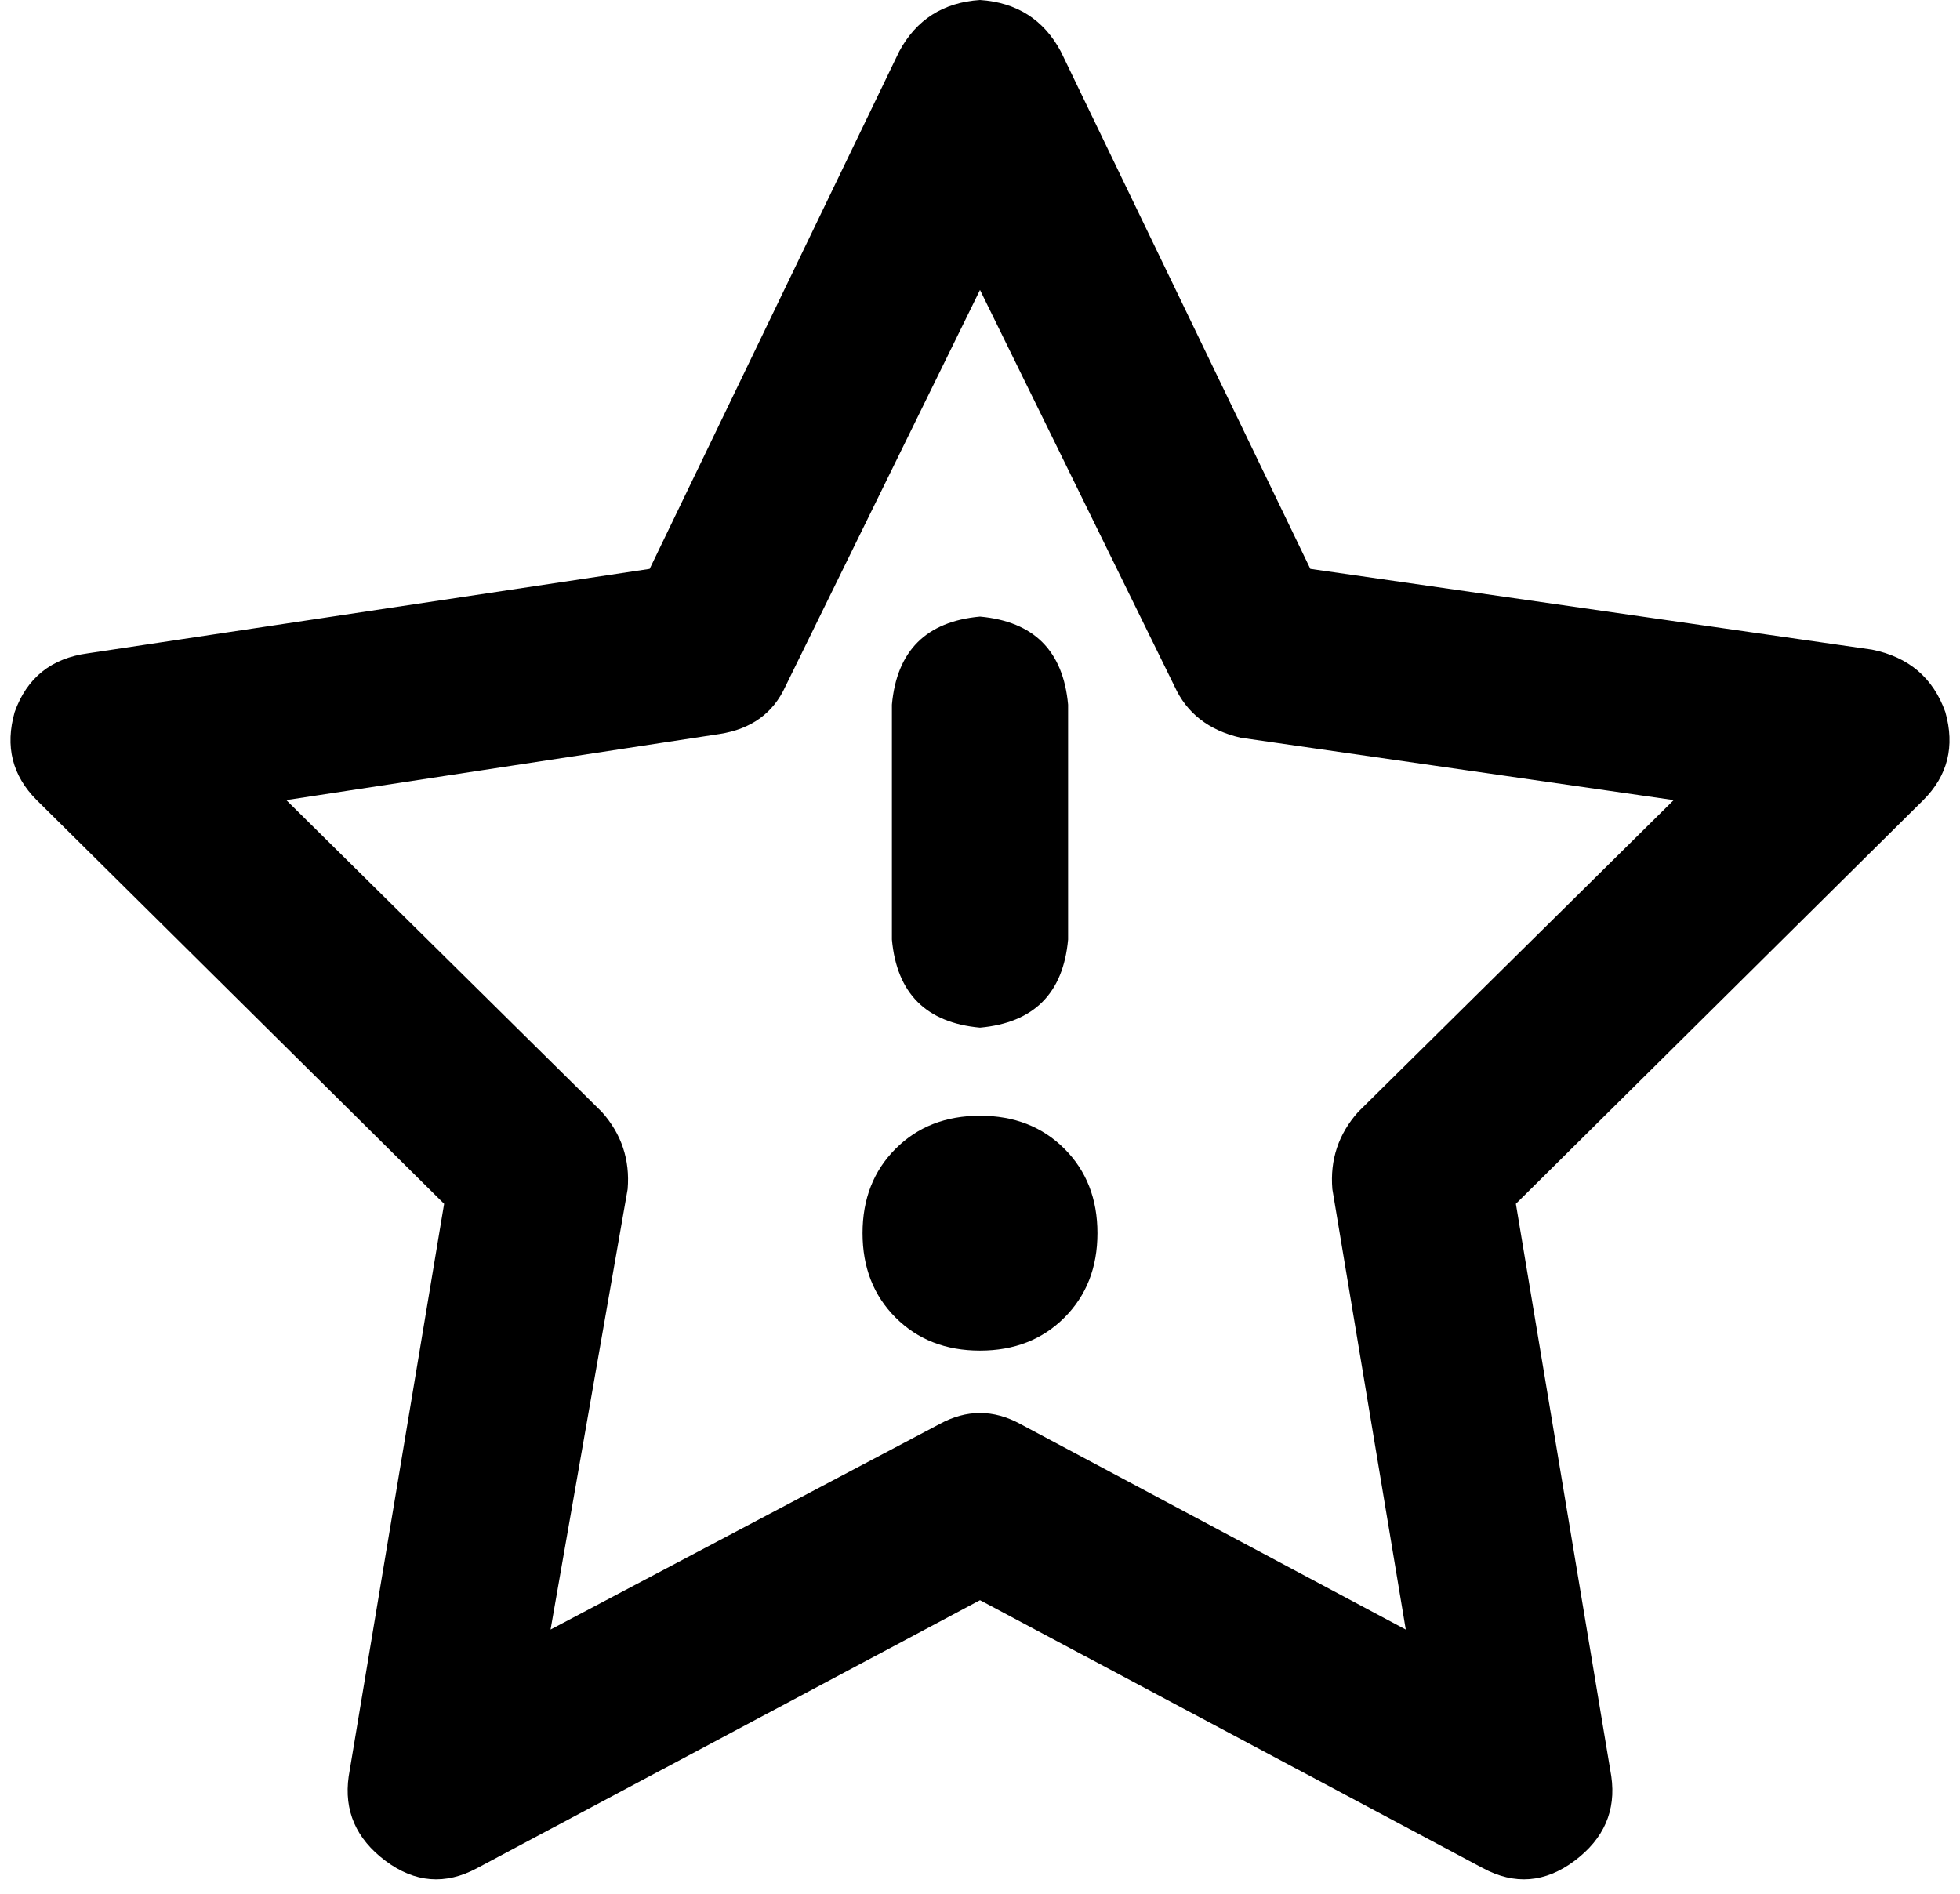 <svg viewBox="0 0 534 516">
  <path
    d="M 289 14 Q 282 1 267 0 Q 252 1 245 14 L 177 155 L 24 178 Q 9 180 4 194 Q 0 208 10 218 L 121 328 L 95 484 Q 93 498 105 507 Q 117 516 130 509 L 267 436 L 404 509 Q 417 516 429 507 Q 441 498 439 484 L 413 328 L 524 218 Q 534 208 530 194 Q 525 180 510 177 L 357 155 L 289 14 L 289 14 Z M 214 187 L 267 79 L 320 187 Q 325 198 338 201 L 456 218 L 370 303 Q 362 312 363 324 L 383 444 L 278 388 Q 267 382 256 388 L 150 444 L 171 324 Q 172 312 164 303 L 78 218 L 196 200 Q 209 198 214 187 L 214 187 Z M 267 168 Q 245 170 243 192 L 243 256 Q 245 278 267 280 Q 289 278 291 256 L 291 192 Q 289 170 267 168 L 267 168 Z M 299 336 Q 299 322 290 313 L 290 313 Q 281 304 267 304 Q 253 304 244 313 Q 235 322 235 336 Q 235 350 244 359 Q 253 368 267 368 Q 281 368 290 359 Q 299 350 299 336 L 299 336 Z"
  />
</svg>